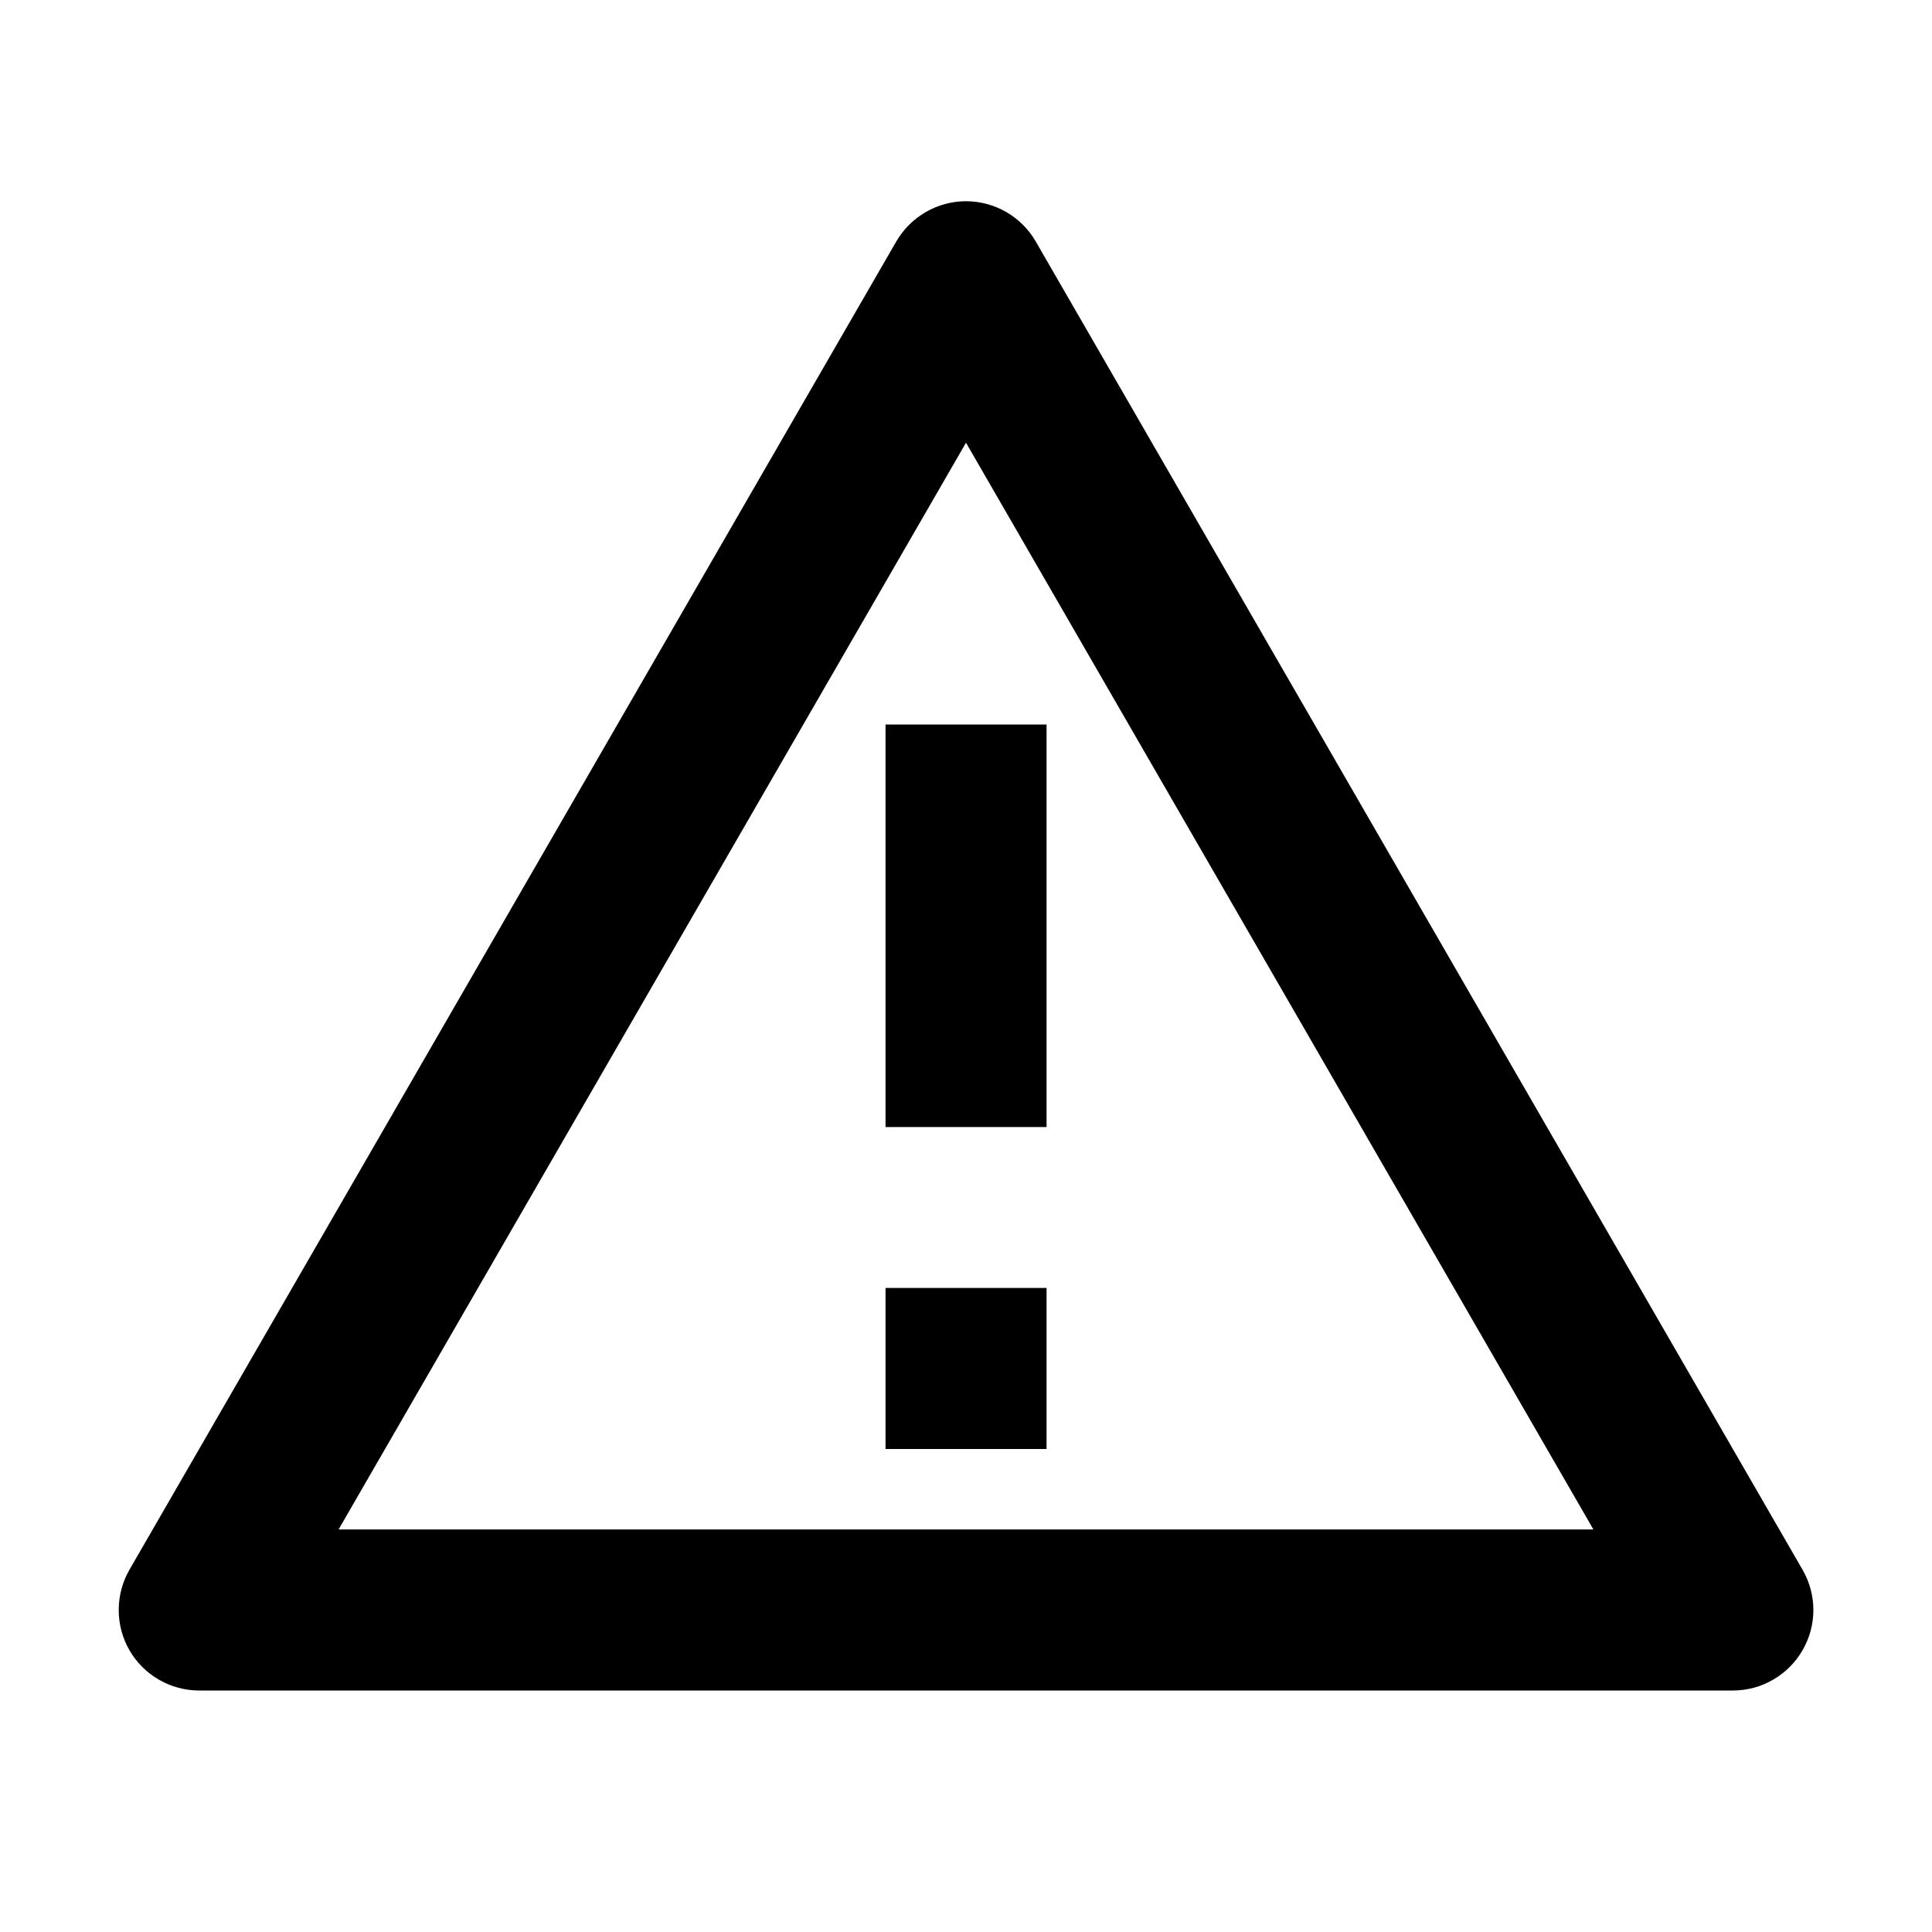 <svg viewBox="0 0 20 20" fill="none" xmlns="http://www.w3.org/2000/svg">
<g id="Group">
<path id="Vector" d="M10.722 2.5L18.66 16.25C18.733 16.377 18.772 16.52 18.772 16.667C18.772 16.813 18.733 16.957 18.66 17.083C18.587 17.21 18.482 17.315 18.355 17.388C18.229 17.462 18.085 17.5 17.939 17.5H2.062C1.916 17.5 1.772 17.462 1.645 17.388C1.518 17.315 1.413 17.21 1.34 17.083C1.267 16.957 1.229 16.813 1.229 16.667C1.229 16.52 1.267 16.377 1.34 16.25L9.278 2.5C9.352 2.373 9.457 2.268 9.584 2.195C9.71 2.122 9.854 2.083 10 2.083C10.146 2.083 10.29 2.122 10.417 2.195C10.543 2.268 10.649 2.373 10.722 2.5ZM3.505 15.833H16.495L10 4.583L3.505 15.833ZM9.167 13.333H10.834V15H9.167V13.333ZM9.167 7.5H10.834V11.667H9.167V7.5Z" fill="currentColor"/>
</g>
</svg>
